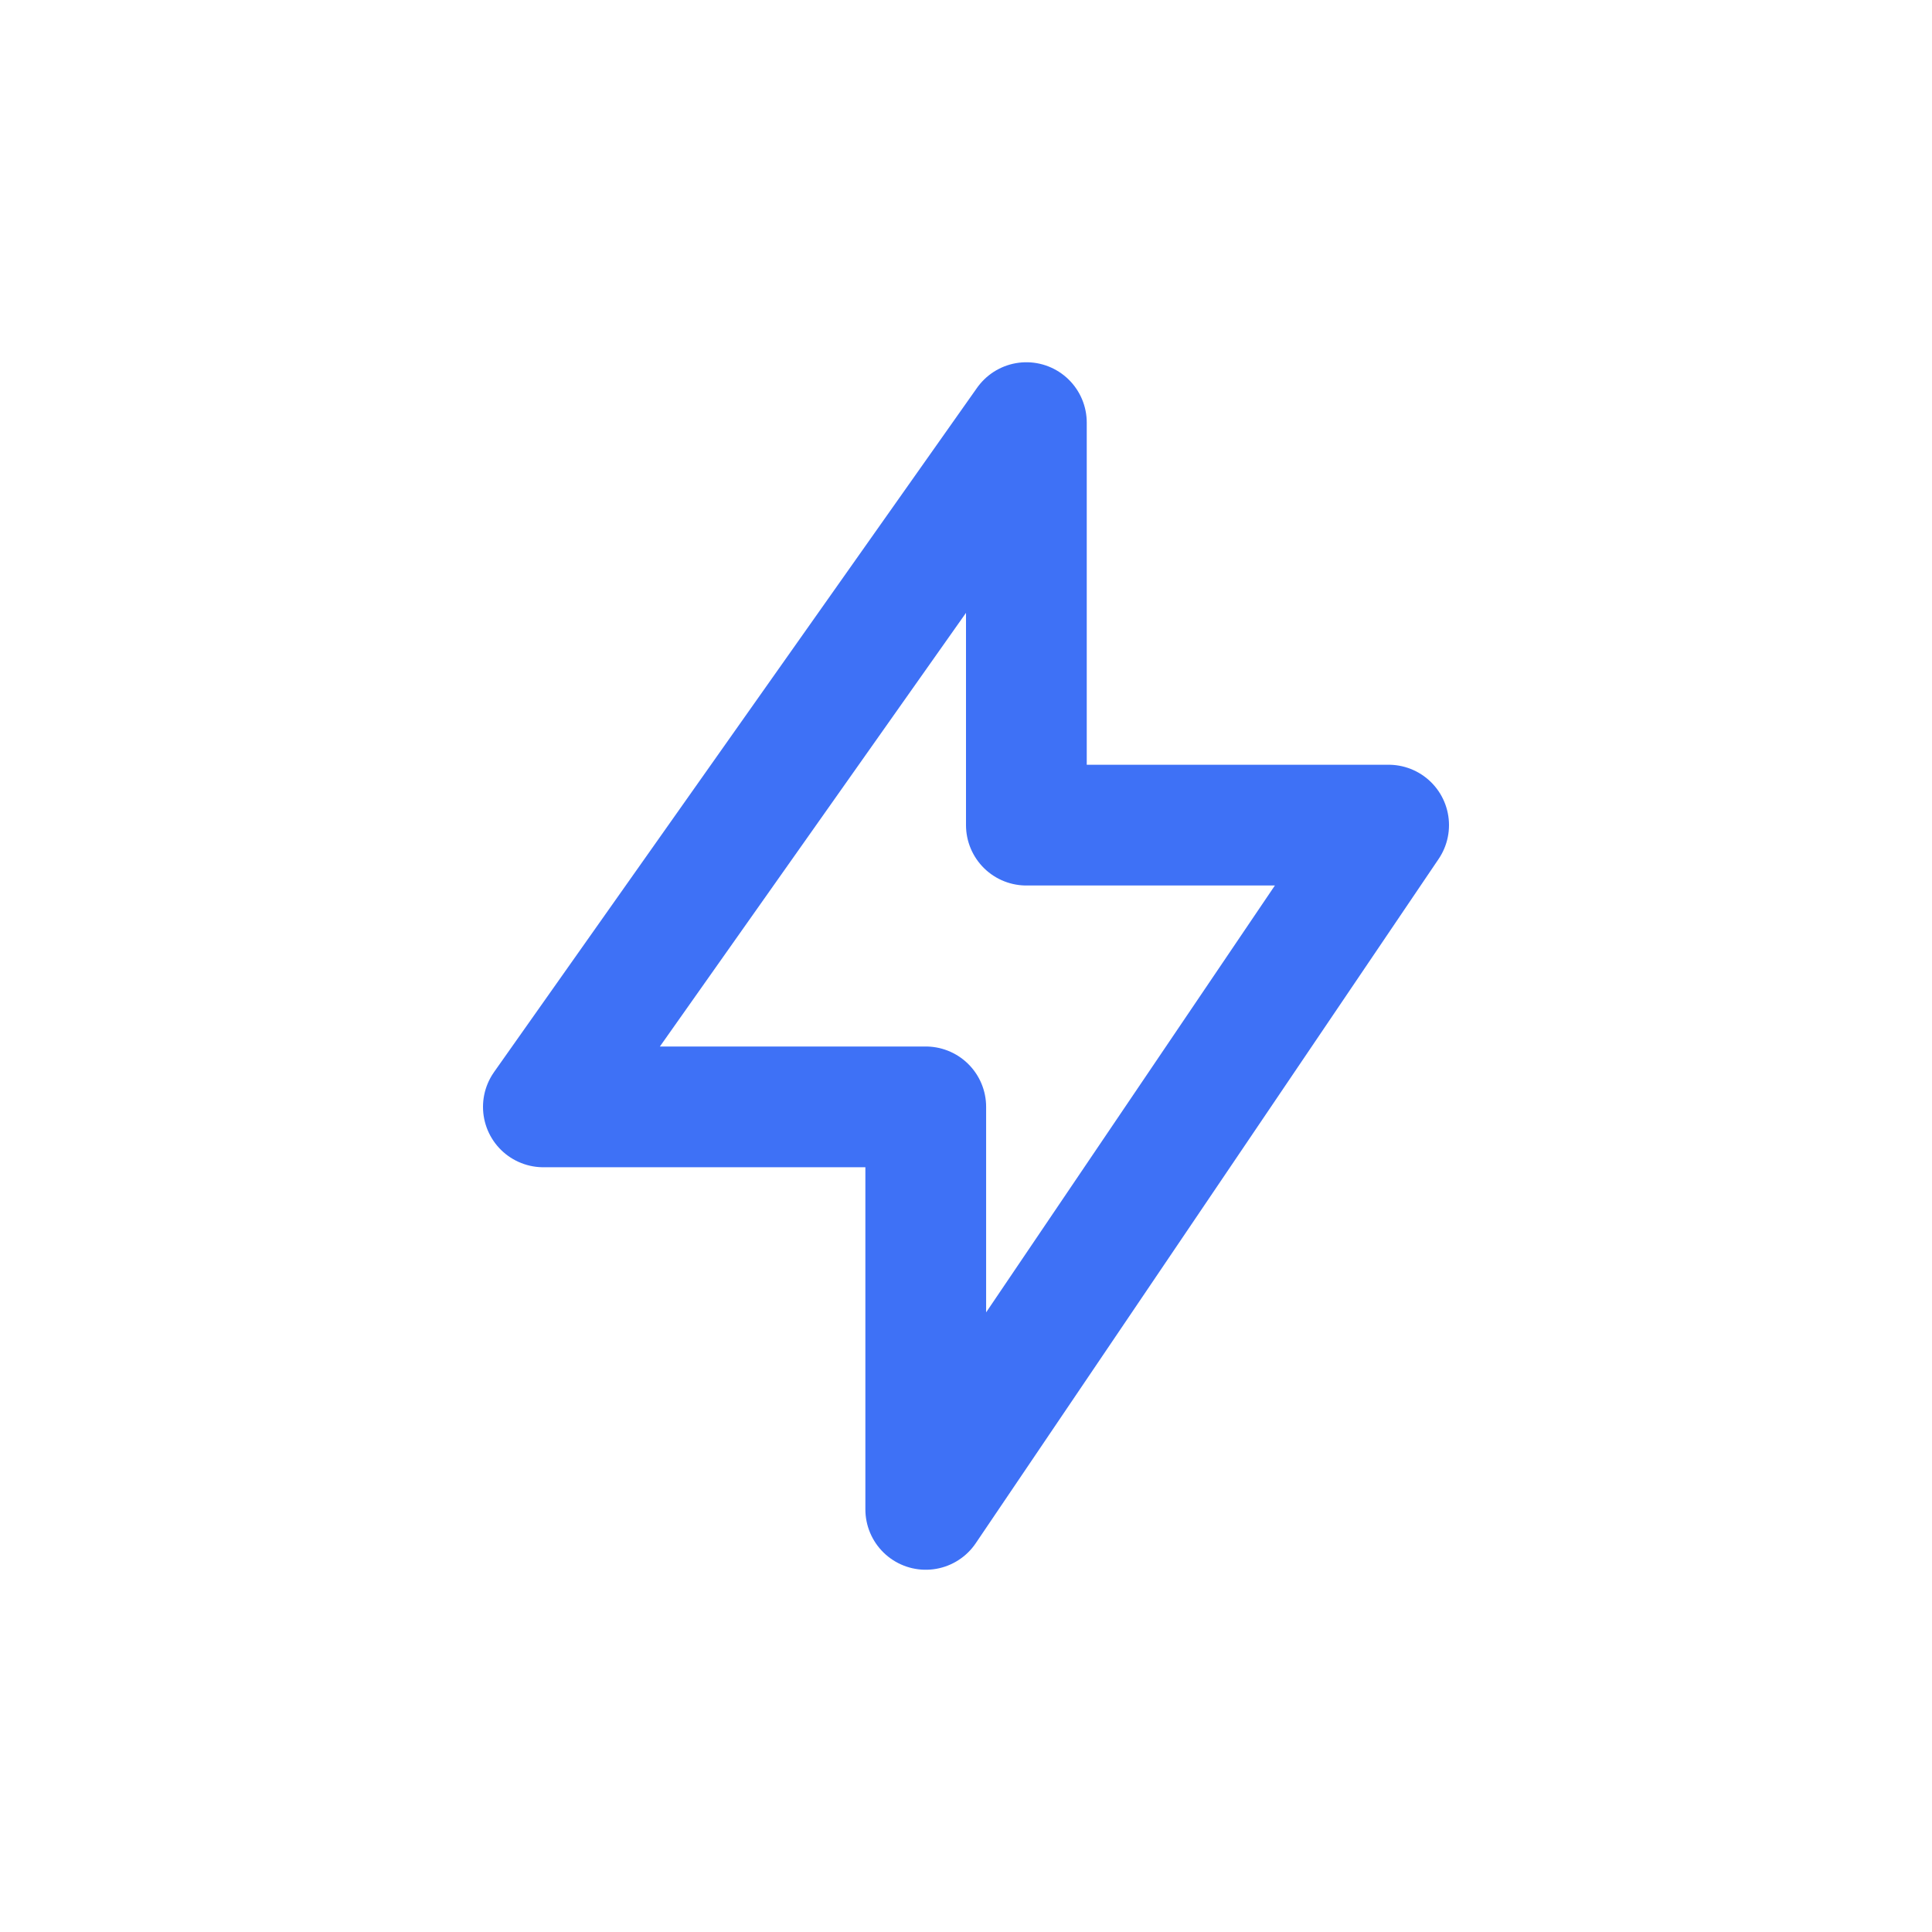 <svg width="24" height="24" viewBox="0 0 24 24" fill="none" xmlns="http://www.w3.org/2000/svg">
    <path d="M6.75 13.75L12.75 5.25V10.25H17.25L11.5 18.75V13.75H6.75Z" stroke="#3E71F6" stroke-width="1.5" stroke-linecap="round" stroke-linejoin="round"/>
</svg>
